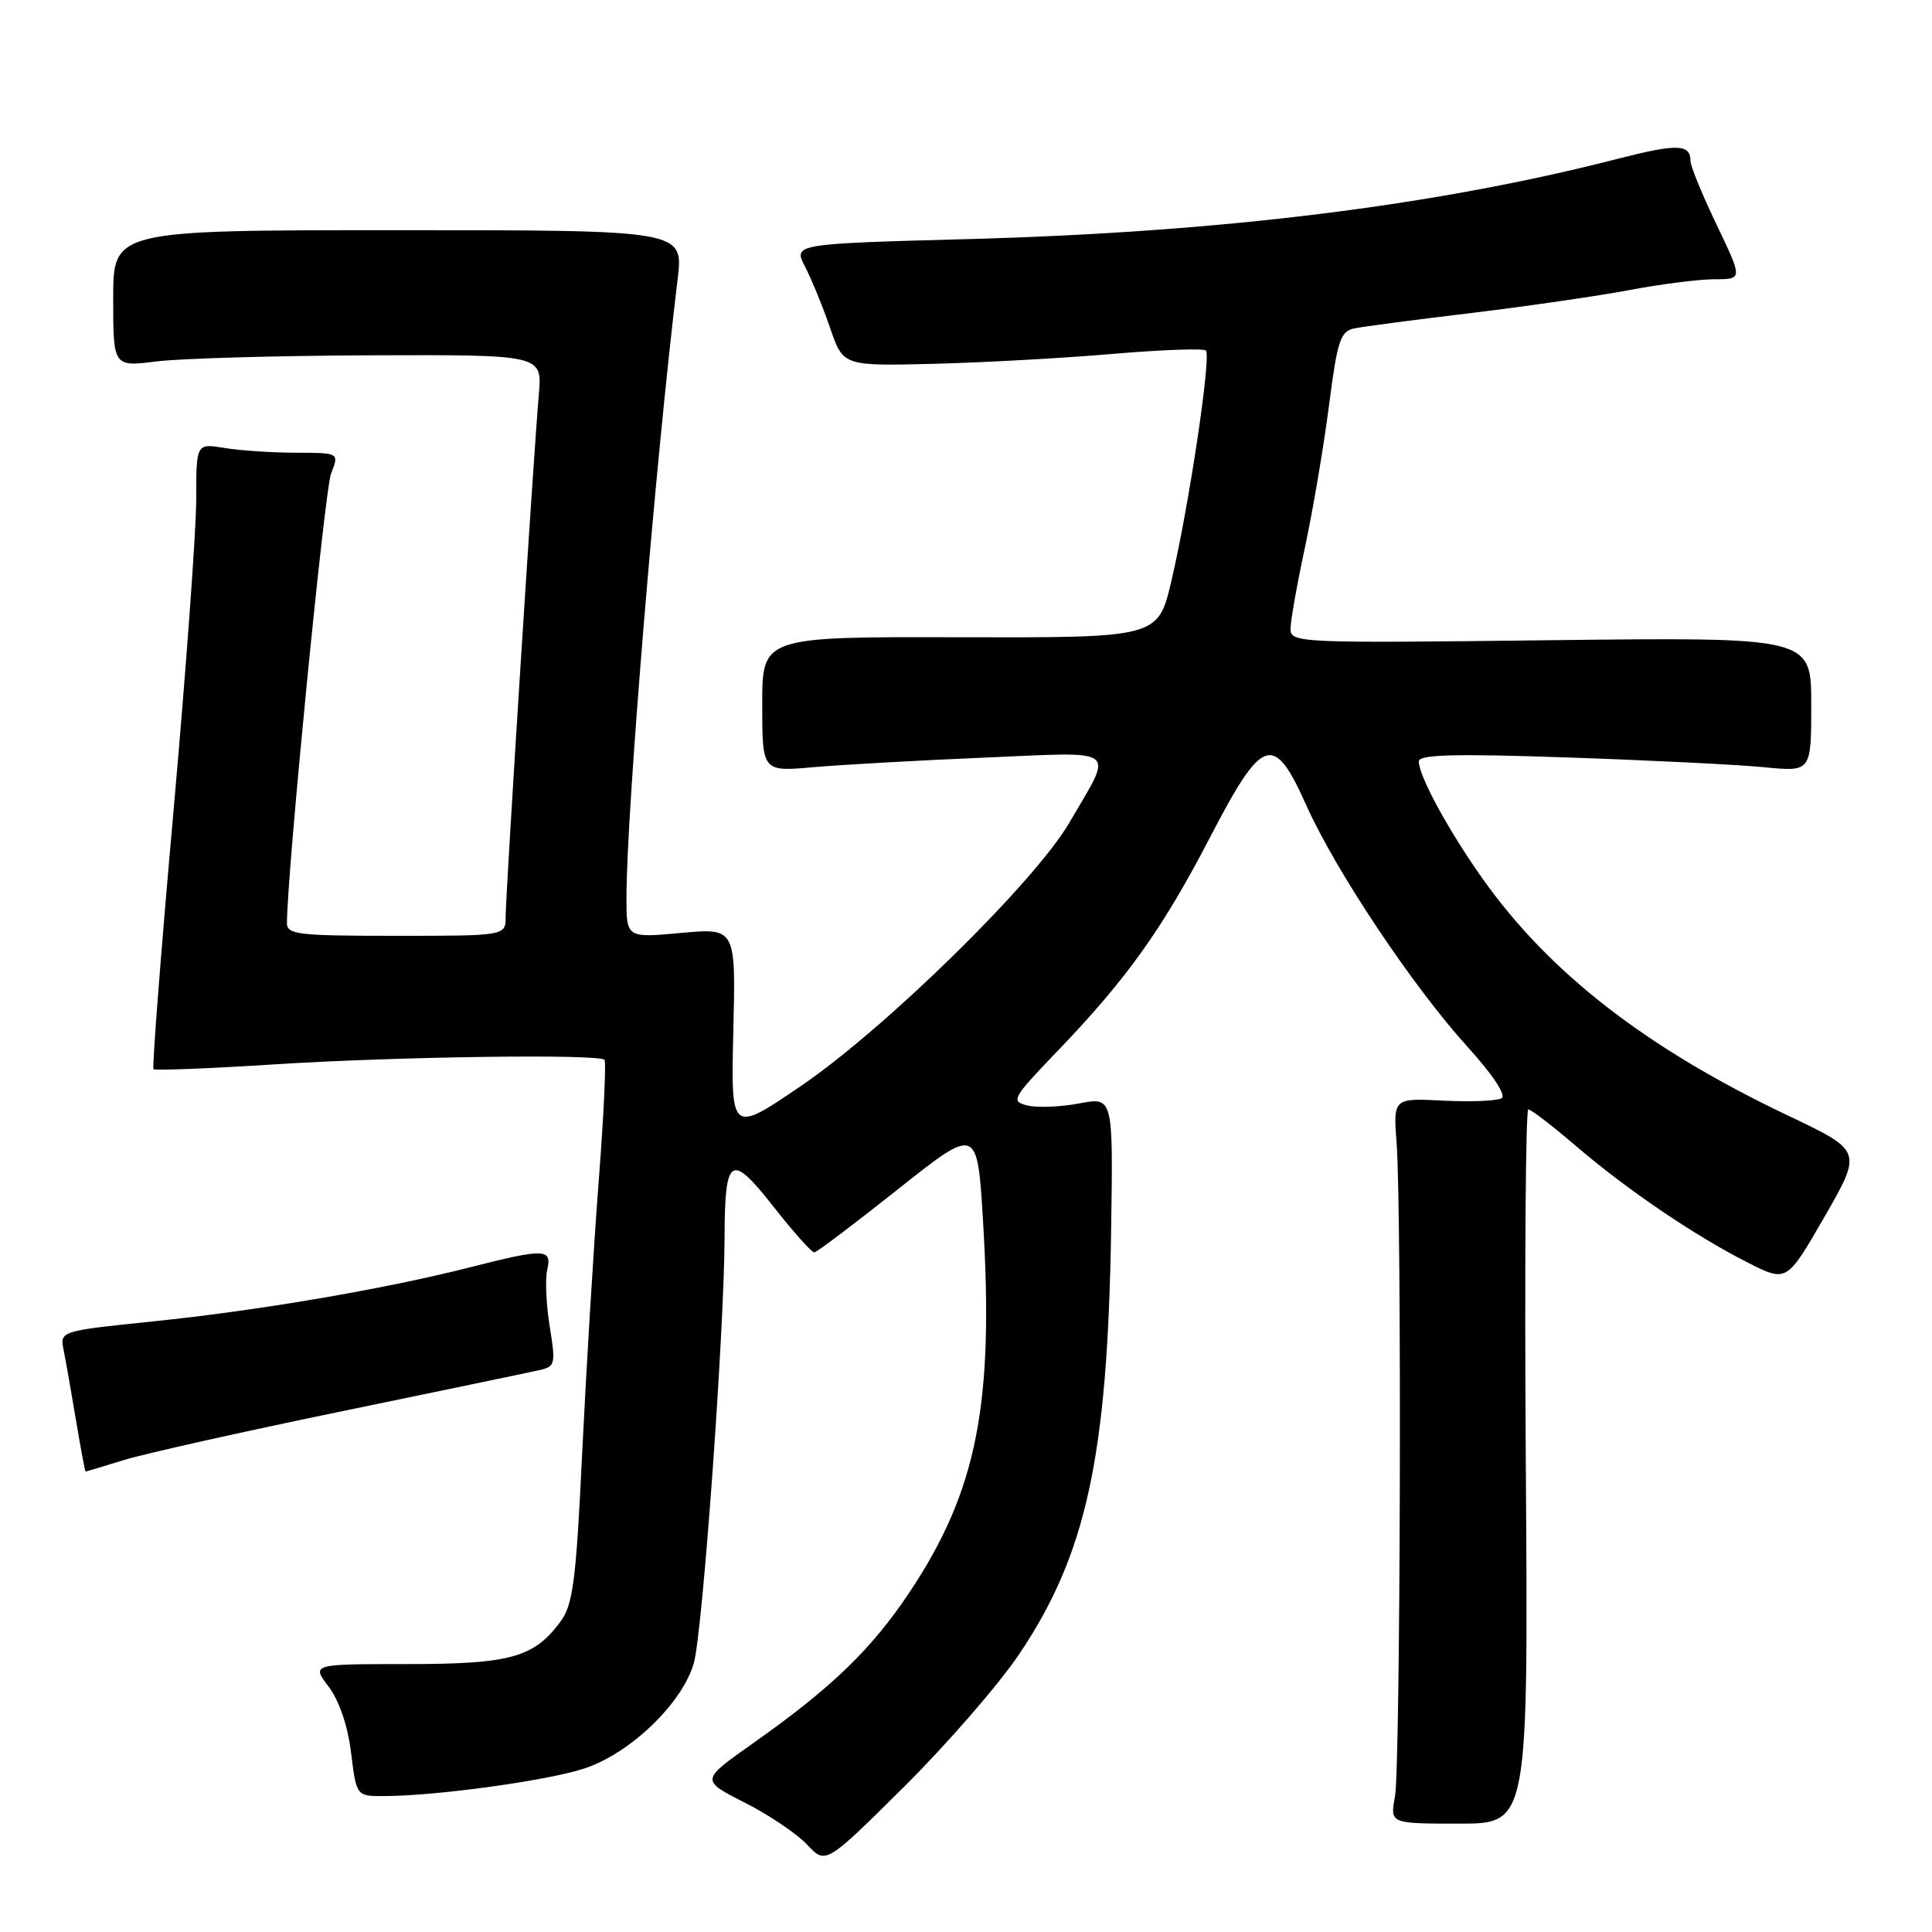 <?xml version="1.0" encoding="UTF-8" standalone="no"?>
<!DOCTYPE svg PUBLIC "-//W3C//DTD SVG 1.1//EN" "http://www.w3.org/Graphics/SVG/1.1/DTD/svg11.dtd" >
<svg xmlns="http://www.w3.org/2000/svg" xmlns:xlink="http://www.w3.org/1999/xlink" version="1.1" viewBox="0 0 256 256">
 <g >
 <path fill="currentColor"
d=" M 135.03 219.21 C 143.96 205.95 146.77 193.01 147.23 162.93 C 147.50 145.35 147.50 145.35 143.00 146.21 C 140.53 146.68 137.43 146.80 136.13 146.48 C 133.89 145.93 134.10 145.55 140.19 139.20 C 149.30 129.72 154.06 123.04 160.31 111.00 C 167.31 97.51 168.75 97.02 173.08 106.68 C 176.99 115.42 187.23 130.75 194.43 138.68 C 197.77 142.36 199.61 145.12 198.97 145.52 C 198.38 145.88 194.91 146.02 191.26 145.84 C 184.61 145.50 184.61 145.50 185.06 151.50 C 185.75 160.94 185.57 234.10 184.84 238.07 C 184.18 241.64 184.18 241.64 193.34 241.64 C 202.50 241.64 202.50 241.64 202.18 194.32 C 202.00 168.29 202.15 147.00 202.51 147.00 C 202.87 147.00 205.71 149.19 208.83 151.86 C 215.62 157.67 224.61 163.77 231.63 167.32 C 236.76 169.91 236.76 169.91 241.77 161.21 C 246.77 152.50 246.77 152.50 236.90 147.81 C 218.19 138.91 205.36 128.97 196.50 116.50 C 191.95 110.08 188.00 102.84 188.00 100.89 C 188.00 99.98 192.74 99.85 207.75 100.37 C 218.61 100.74 230.31 101.32 233.75 101.66 C 240.00 102.28 240.00 102.28 240.00 93.35 C 240.00 84.43 240.00 84.43 205.50 84.83 C 172.02 85.23 171.00 85.19 171.00 83.32 C 171.00 82.27 171.87 77.38 172.93 72.45 C 173.98 67.53 175.41 59.10 176.10 53.72 C 177.20 45.16 177.61 43.90 179.43 43.52 C 180.57 43.28 187.57 42.36 195.00 41.47 C 202.43 40.57 211.88 39.20 216.00 38.42 C 220.12 37.64 225.17 37.00 227.21 37.00 C 230.92 37.00 230.92 37.00 227.46 29.78 C 225.56 25.81 224.00 22.01 224.00 21.34 C 224.00 19.07 222.25 19.02 214.36 21.04 C 190.12 27.27 161.85 30.77 128.30 31.68 C 105.11 32.31 105.11 32.31 106.68 35.35 C 107.55 37.03 109.04 40.67 109.99 43.45 C 111.72 48.50 111.72 48.50 123.61 48.21 C 130.15 48.05 140.83 47.46 147.36 46.90 C 153.88 46.34 159.47 46.14 159.79 46.45 C 160.52 47.19 157.53 67.14 155.21 77.00 C 153.44 84.50 153.44 84.50 127.22 84.44 C 101.00 84.37 101.00 84.37 101.00 93.32 C 101.00 102.26 101.00 102.26 107.75 101.66 C 111.46 101.33 121.66 100.76 130.41 100.39 C 148.59 99.62 147.60 98.86 141.70 109.00 C 137.15 116.83 117.33 136.27 106.17 143.87 C 96.84 150.22 96.84 150.22 97.17 136.59 C 97.50 122.96 97.50 122.96 90.25 123.62 C 83.00 124.28 83.00 124.28 83.01 118.89 C 83.02 107.44 86.88 60.92 89.79 37.00 C 90.58 30.50 90.58 30.50 52.79 30.50 C 15.00 30.50 15.00 30.50 15.00 39.55 C 15.00 48.61 15.00 48.61 20.75 47.89 C 23.91 47.49 36.70 47.13 49.18 47.08 C 71.86 47.00 71.86 47.00 71.40 52.25 C 70.71 60.06 67.00 118.53 67.00 121.46 C 67.00 124.00 67.00 124.00 52.50 124.00 C 39.35 124.00 38.00 123.84 38.02 122.25 C 38.11 114.84 43.02 64.92 43.87 62.75 C 44.95 60.00 44.95 60.00 39.23 59.99 C 36.08 59.98 31.81 59.70 29.75 59.36 C 26.00 58.74 26.00 58.74 26.00 66.20 C 26.00 70.30 24.64 88.88 22.99 107.48 C 21.33 126.09 20.14 141.47 20.34 141.67 C 20.54 141.87 27.86 141.58 36.60 141.02 C 52.69 140.00 79.30 139.64 80.10 140.43 C 80.34 140.67 79.99 147.99 79.32 156.68 C 78.65 165.38 77.68 181.45 77.15 192.38 C 76.33 209.54 75.93 212.62 74.26 214.88 C 70.74 219.64 67.61 220.50 53.89 220.50 C 41.28 220.50 41.28 220.50 43.55 223.50 C 44.95 225.35 46.09 228.70 46.52 232.25 C 47.23 238.00 47.23 238.00 50.87 237.99 C 57.77 237.98 72.52 235.95 77.41 234.34 C 83.52 232.34 90.43 225.68 91.94 220.35 C 93.10 216.25 95.96 176.56 96.01 164.00 C 96.04 153.16 96.82 152.67 102.51 159.91 C 105.14 163.26 107.57 165.98 107.90 165.95 C 108.23 165.93 113.22 162.16 119.00 157.57 C 129.50 149.23 129.50 149.23 130.26 161.87 C 131.72 186.05 129.45 197.54 120.57 210.90 C 115.49 218.54 110.22 223.63 99.67 231.07 C 92.84 235.89 92.84 235.89 98.67 238.85 C 101.88 240.47 105.60 242.98 106.95 244.43 C 109.41 247.06 109.41 247.06 119.77 236.78 C 125.46 231.13 132.33 223.22 135.03 219.21 Z  M 16.50 193.44 C 19.25 192.60 32.30 189.68 45.50 186.96 C 58.70 184.23 70.45 181.79 71.60 181.52 C 73.56 181.07 73.64 180.66 72.84 175.77 C 72.37 172.87 72.22 169.49 72.51 168.25 C 73.17 165.43 72.19 165.40 62.17 167.95 C 50.90 170.82 34.17 173.67 20.21 175.10 C 7.92 176.37 7.92 176.37 8.44 178.93 C 8.72 180.35 9.46 184.54 10.08 188.25 C 10.70 191.96 11.27 195.00 11.35 194.99 C 11.43 194.98 13.75 194.29 16.50 193.44 Z "/>
</g>
</svg>